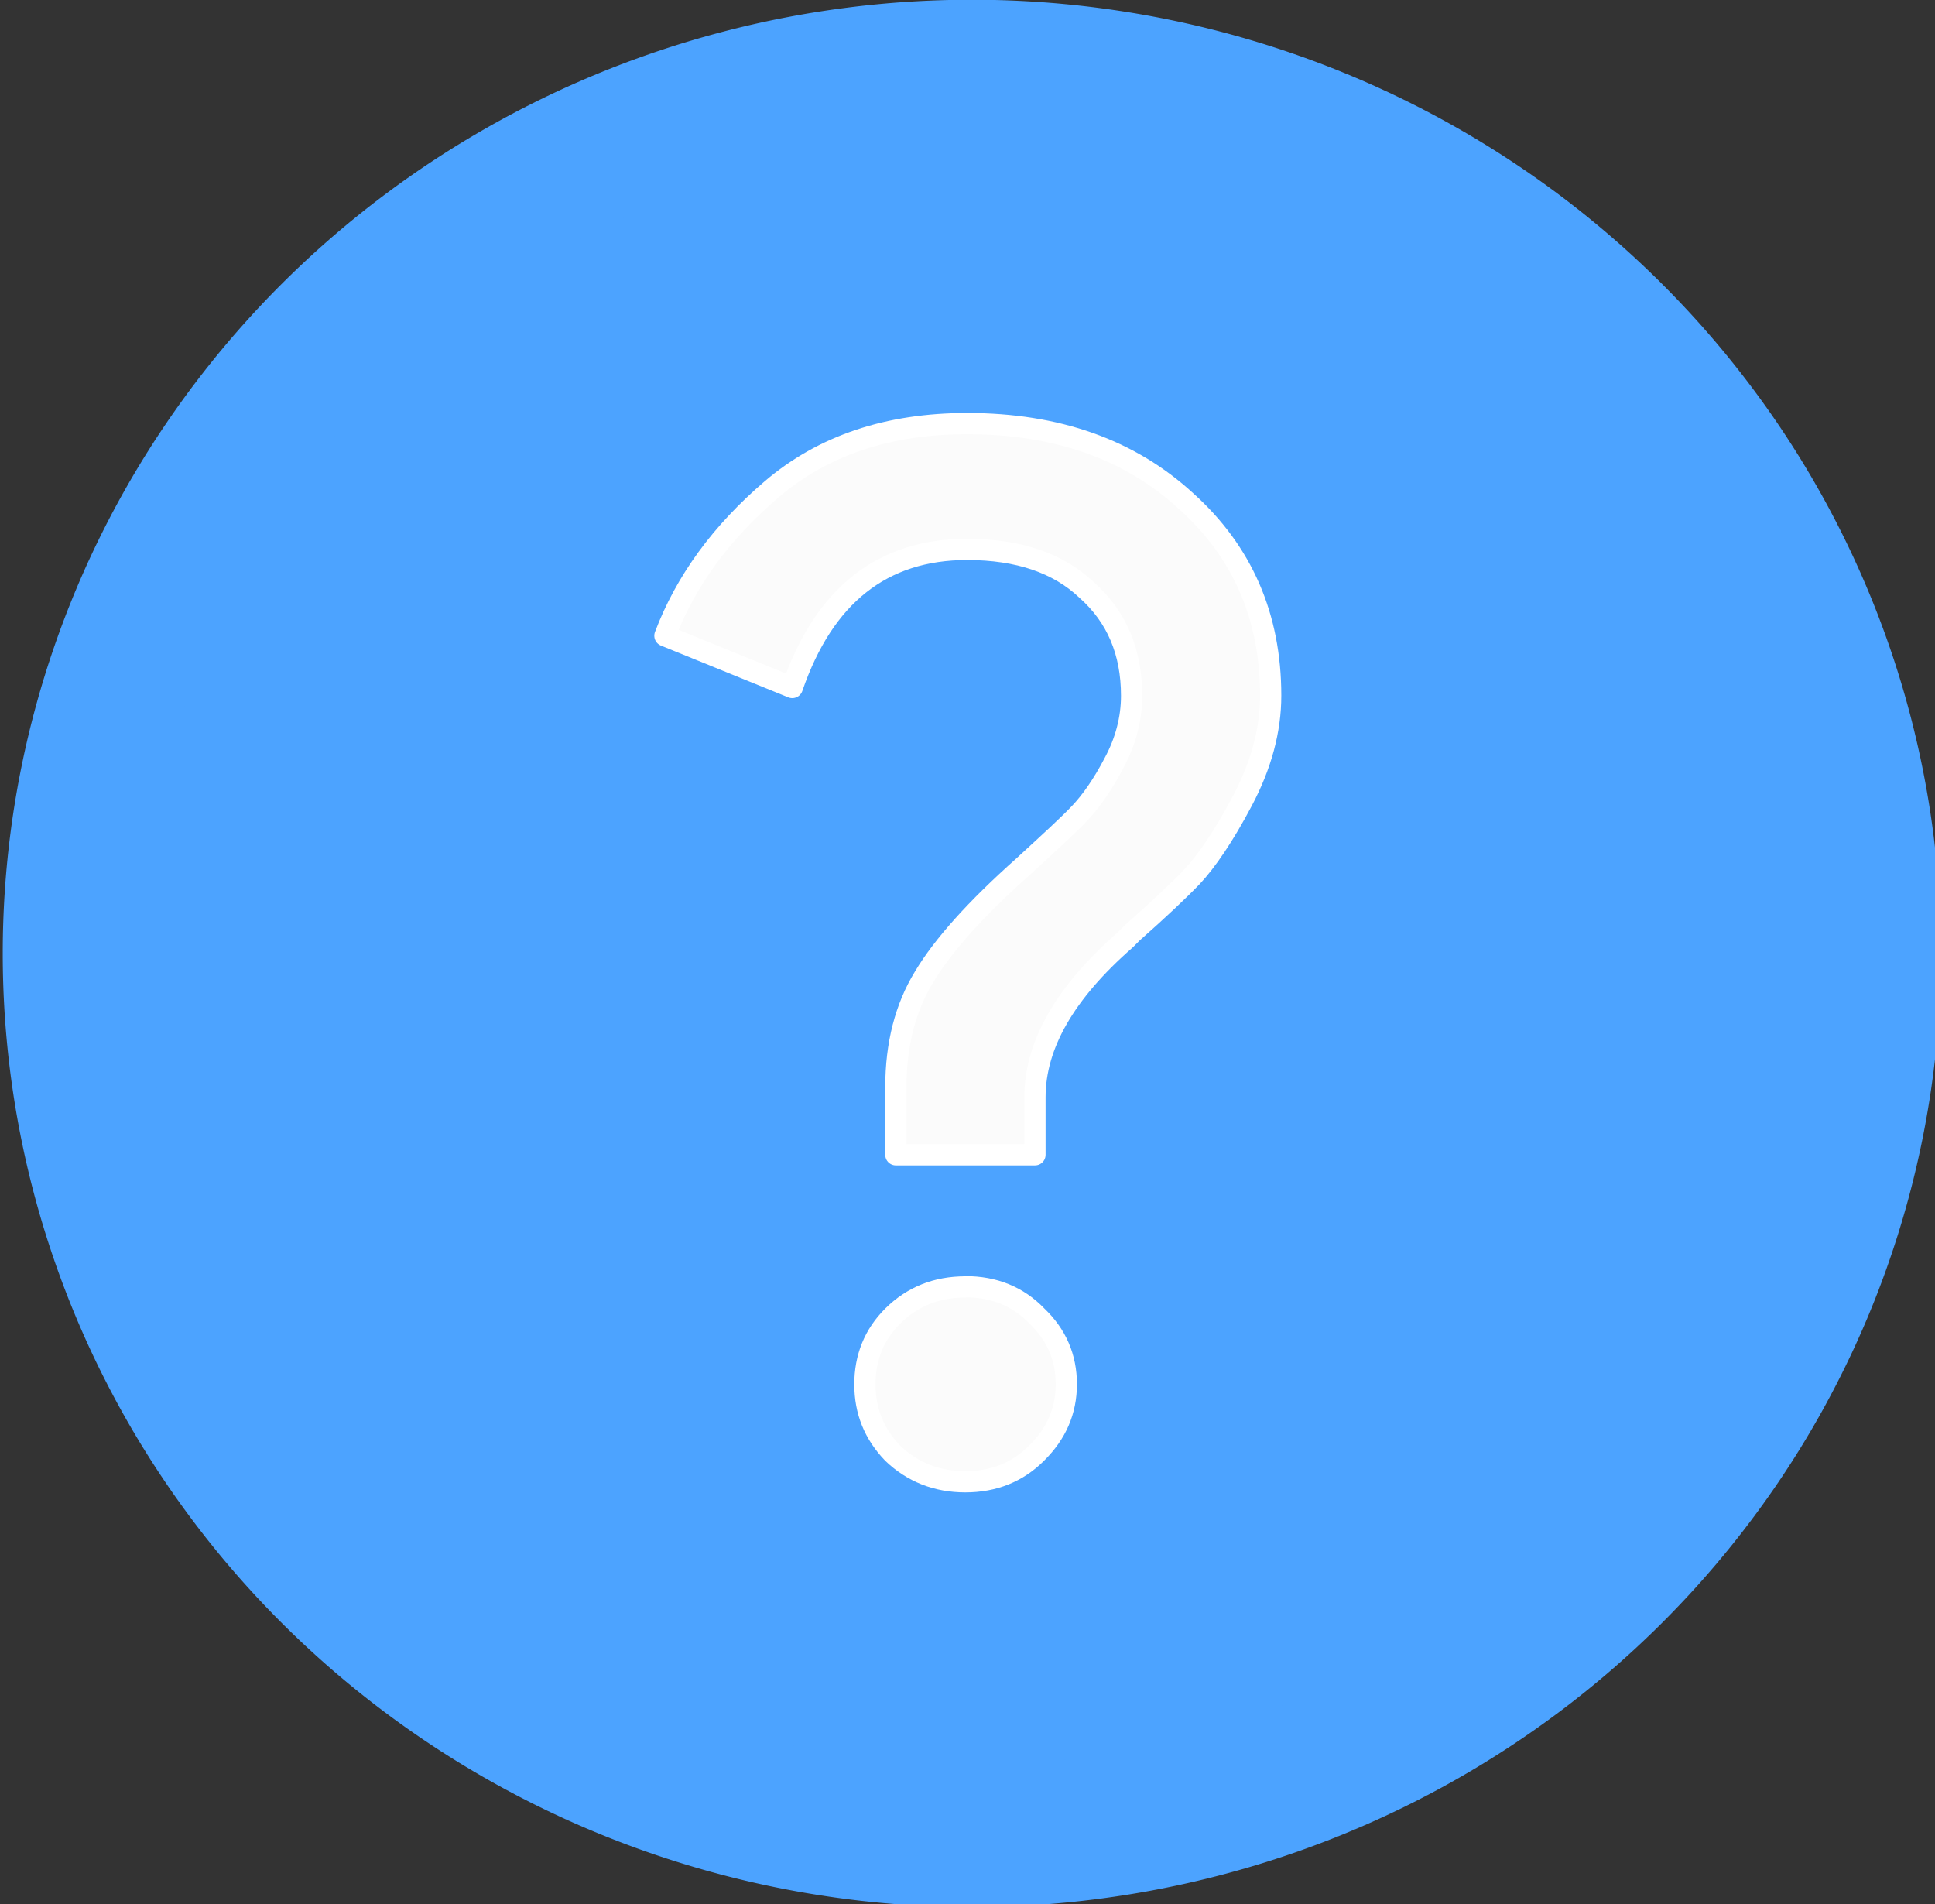 <?xml version="1.0" encoding="UTF-8" standalone="no"?>
<!-- Created with Inkscape (http://www.inkscape.org/) -->

<svg
   xmlns:dc="http://purl.org/dc/elements/1.1/"
   xmlns:cc="http://creativecommons.org/ns#"
   xmlns:rdf="http://www.w3.org/1999/02/22-rdf-syntax-ns#"
   xmlns:svg="http://www.w3.org/2000/svg"
   xmlns="http://www.w3.org/2000/svg"
   xmlns:sodipodi="http://sodipodi.sourceforge.net/DTD/sodipodi-0.dtd"
   xmlns:inkscape="http://www.inkscape.org/namespaces/inkscape"
   width="2.438mm"
   height="2.399mm"
   viewBox="0 0 2.438 2.399"
   version="1.1"
   id="svg855"
   inkscape:version="0.92.4 (5da689c313, 2019-01-14)"
   sodipodi:docname="question_mark.svg">
  <rect x="0" y="0" width="2.438" height="2.399" fill="#333333" stroke="none"/>
  <defs
     id="defs849" />
  <sodipodi:namedview
     id="base"
     pagecolor="#ffffff"
     bordercolor="#666666"
     borderopacity="1.0"
     inkscape:pageopacity="0.0"
     inkscape:pageshadow="2"
     inkscape:zoom="5.6"
     inkscape:cx="102.51337"
     inkscape:cy="32.118114"
     inkscape:document-units="mm"
     inkscape:current-layer="layer1"
     showgrid="false"
     inkscape:window-width="2880"
     inkscape:window-height="1526"
     inkscape:window-x="-11"
     inkscape:window-y="1599"
     inkscape:window-maximized="1" />
  <g
     inkscape:label="Layer 1"
     inkscape:groupmode="layer"
     id="layer1"
     transform="translate(-65.305,-81.866)">
    <g
       id="g4143"
       transform="matrix(0.25,0,0,0.25,65.191,81.733)">
      <g
         id="g4189"
         transform="matrix(0.377,0,0,0.377,-10.329,2.522)">
        <g
           id="g4209-2-9"
           transform="translate(-68.267,-91.655)">
          <path
             id="path4136-8-89-3-0"
             d="M 121.87,99.122 A 12.004,11.797 0 0 1 109.867,110.919 12.004,11.797 0 0 1 97.863,99.122 12.004,11.797 0 0 1 109.867,87.325 12.004,11.797 0 0 1 121.87,99.122 Z"
             style="color:#000000;clip-rule:nonzero;display:inline;overflow:visible;visibility:visible;opacity:1;isolation:auto;mix-blend-mode:normal;color-interpolation:sRGB;color-interpolation-filters:linearRGB;solid-color:#000000;solid-opacity:1;fill:#4ca3ff;fill-opacity:1;fill-rule:nonzero;stroke:#4ca3ff;stroke-width:1.904;stroke-linecap:butt;stroke-linejoin:bevel;stroke-miterlimit:4;stroke-dasharray:none;stroke-dashoffset:0;stroke-opacity:1;color-rendering:auto;image-rendering:auto;shape-rendering:auto;text-rendering:auto;enable-background:accumulate"
             inkscape:connector-curvature="0" />
        </g>
      </g>
      <path
         inkscape:connector-curvature="0"
         id="path4186"
         d="m 5.33,2.667 c -0.398,0 -0.726,0.11 -0.985,0.331 C 4.091,3.215 3.911,3.461 3.807,3.736 L 4.449,3.997 C 4.608,3.534 4.902,3.301 5.33,3.301 c 0.259,0 0.46,0.069 0.602,0.204 0.152,0.135 0.227,0.312 0.227,0.534 0,0.115 -0.03,0.231 -0.09,0.341 C 6.014,4.485 5.956,4.569 5.897,4.631 5.842,4.689 5.747,4.776 5.613,4.899 5.375,5.111 5.208,5.297 5.113,5.456 5.019,5.61 4.971,5.795 4.971,6.012 V 6.352 H 5.672 V 6.062 c 0,-0.265 0.153,-0.529 0.456,-0.794 l 0.036,-0.036 C 6.294,5.117 6.395,5.022 6.464,4.95 6.536,4.873 6.623,4.747 6.718,4.567 6.812,4.389 6.86,4.212 6.86,4.038 6.86,3.639 6.717,3.312 6.433,3.057 6.15,2.797 5.783,2.667 5.33,2.667 Z m -0.009,4.351 c -0.144,0 -0.266,0.048 -0.366,0.147 -0.094,0.094 -0.14,0.209 -0.14,0.344 0,0.135 0.046,0.249 0.14,0.347 C 5.054,7.951 5.177,8 5.321,8 5.465,8 5.586,7.951 5.681,7.855 5.78,7.757 5.83,7.643 5.83,7.508 c 0,-0.135 -0.05,-0.25 -0.149,-0.344 C 5.586,7.065 5.465,7.017 5.321,7.017 Z"
         style="fill:#fbfbfb;fill-opacity:1;fill-rule:evenodd;stroke:#ffffff;stroke-width:0.107;stroke-linecap:round;stroke-linejoin:round;stroke-miterlimit:4;stroke-dasharray:none;stroke-opacity:1" />
    </g>
  </g>
</svg>
